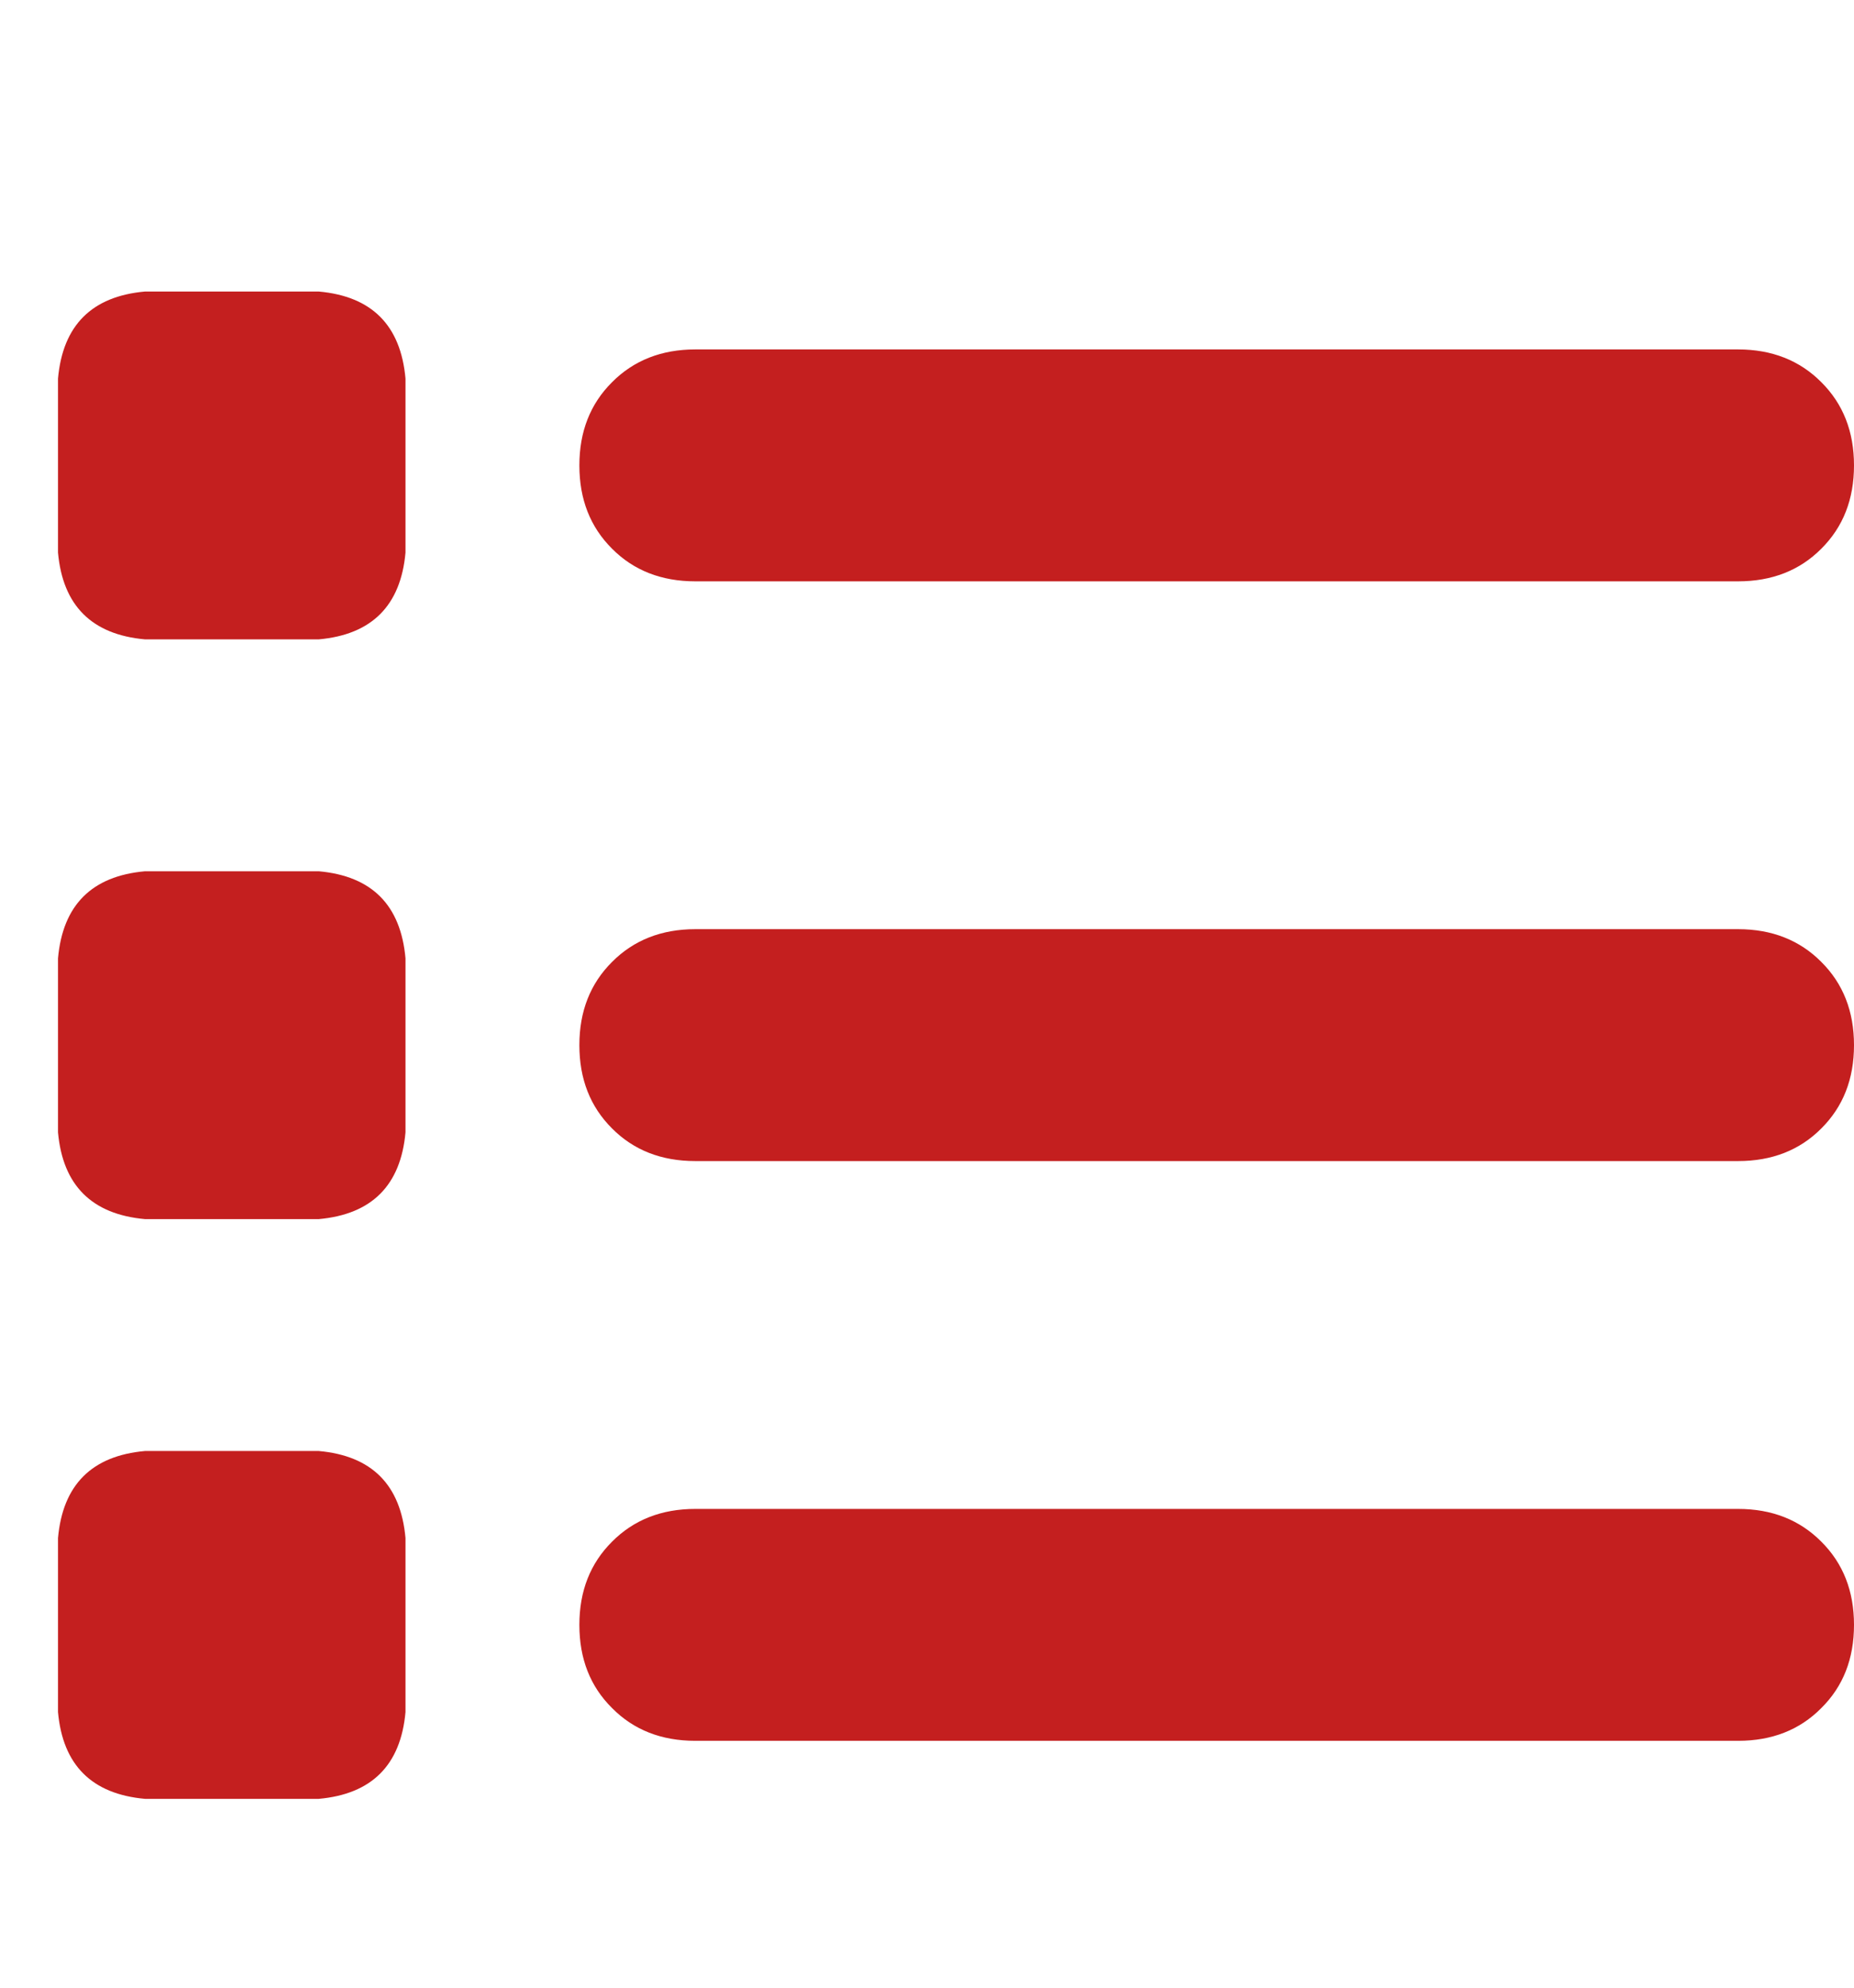 <svg width="14" height="15" viewBox="0 0 14 15" fill="none" xmlns="http://www.w3.org/2000/svg">
<path d="M1.095 2.2C0.693 2.236 0.474 2.455 0.438 2.857V4.17C0.474 4.57 0.693 4.789 1.095 4.825H2.407C2.808 4.789 3.026 4.57 3.062 4.17V2.857C3.026 2.455 2.808 2.236 2.407 2.2H1.095ZM5.25 2.637C4.995 2.637 4.785 2.72 4.622 2.884C4.457 3.048 4.375 3.257 4.375 3.512C4.375 3.768 4.457 3.977 4.622 4.141C4.785 4.305 4.995 4.387 5.25 4.387H13.125C13.38 4.387 13.59 4.305 13.753 4.141C13.918 3.977 14 3.768 14 3.512C14 3.257 13.918 3.048 13.753 2.884C13.59 2.72 13.38 2.637 13.125 2.637H5.25ZM5.25 7.012C4.995 7.012 4.785 7.095 4.622 7.259C4.457 7.423 4.375 7.632 4.375 7.887C4.375 8.143 4.457 8.352 4.622 8.516C4.785 8.68 4.995 8.762 5.25 8.762H13.125C13.38 8.762 13.59 8.68 13.753 8.516C13.918 8.352 14 8.143 14 7.887C14 7.632 13.918 7.423 13.753 7.259C13.59 7.095 13.38 7.012 13.125 7.012H5.25ZM5.25 11.387C4.995 11.387 4.785 11.47 4.622 11.634C4.457 11.798 4.375 12.007 4.375 12.262C4.375 12.518 4.457 12.727 4.622 12.89C4.785 13.055 4.995 13.137 5.25 13.137H13.125C13.38 13.137 13.59 13.055 13.753 12.89C13.918 12.727 14 12.518 14 12.262C14 12.007 13.918 11.798 13.753 11.634C13.59 11.47 13.38 11.387 13.125 11.387H5.25ZM0.438 7.232V8.545C0.474 8.945 0.693 9.164 1.095 9.2H2.407C2.808 9.164 3.026 8.945 3.062 8.545V7.232C3.026 6.83 2.808 6.611 2.407 6.575H1.095C0.693 6.611 0.474 6.83 0.438 7.232ZM1.095 10.95C0.693 10.986 0.474 11.205 0.438 11.607V12.92C0.474 13.32 0.693 13.539 1.095 13.575H2.407C2.808 13.539 3.026 13.32 3.062 12.92V11.607C3.026 11.205 2.808 10.986 2.407 10.95H1.095Z" fill="#C41F1F"/>
</svg>
